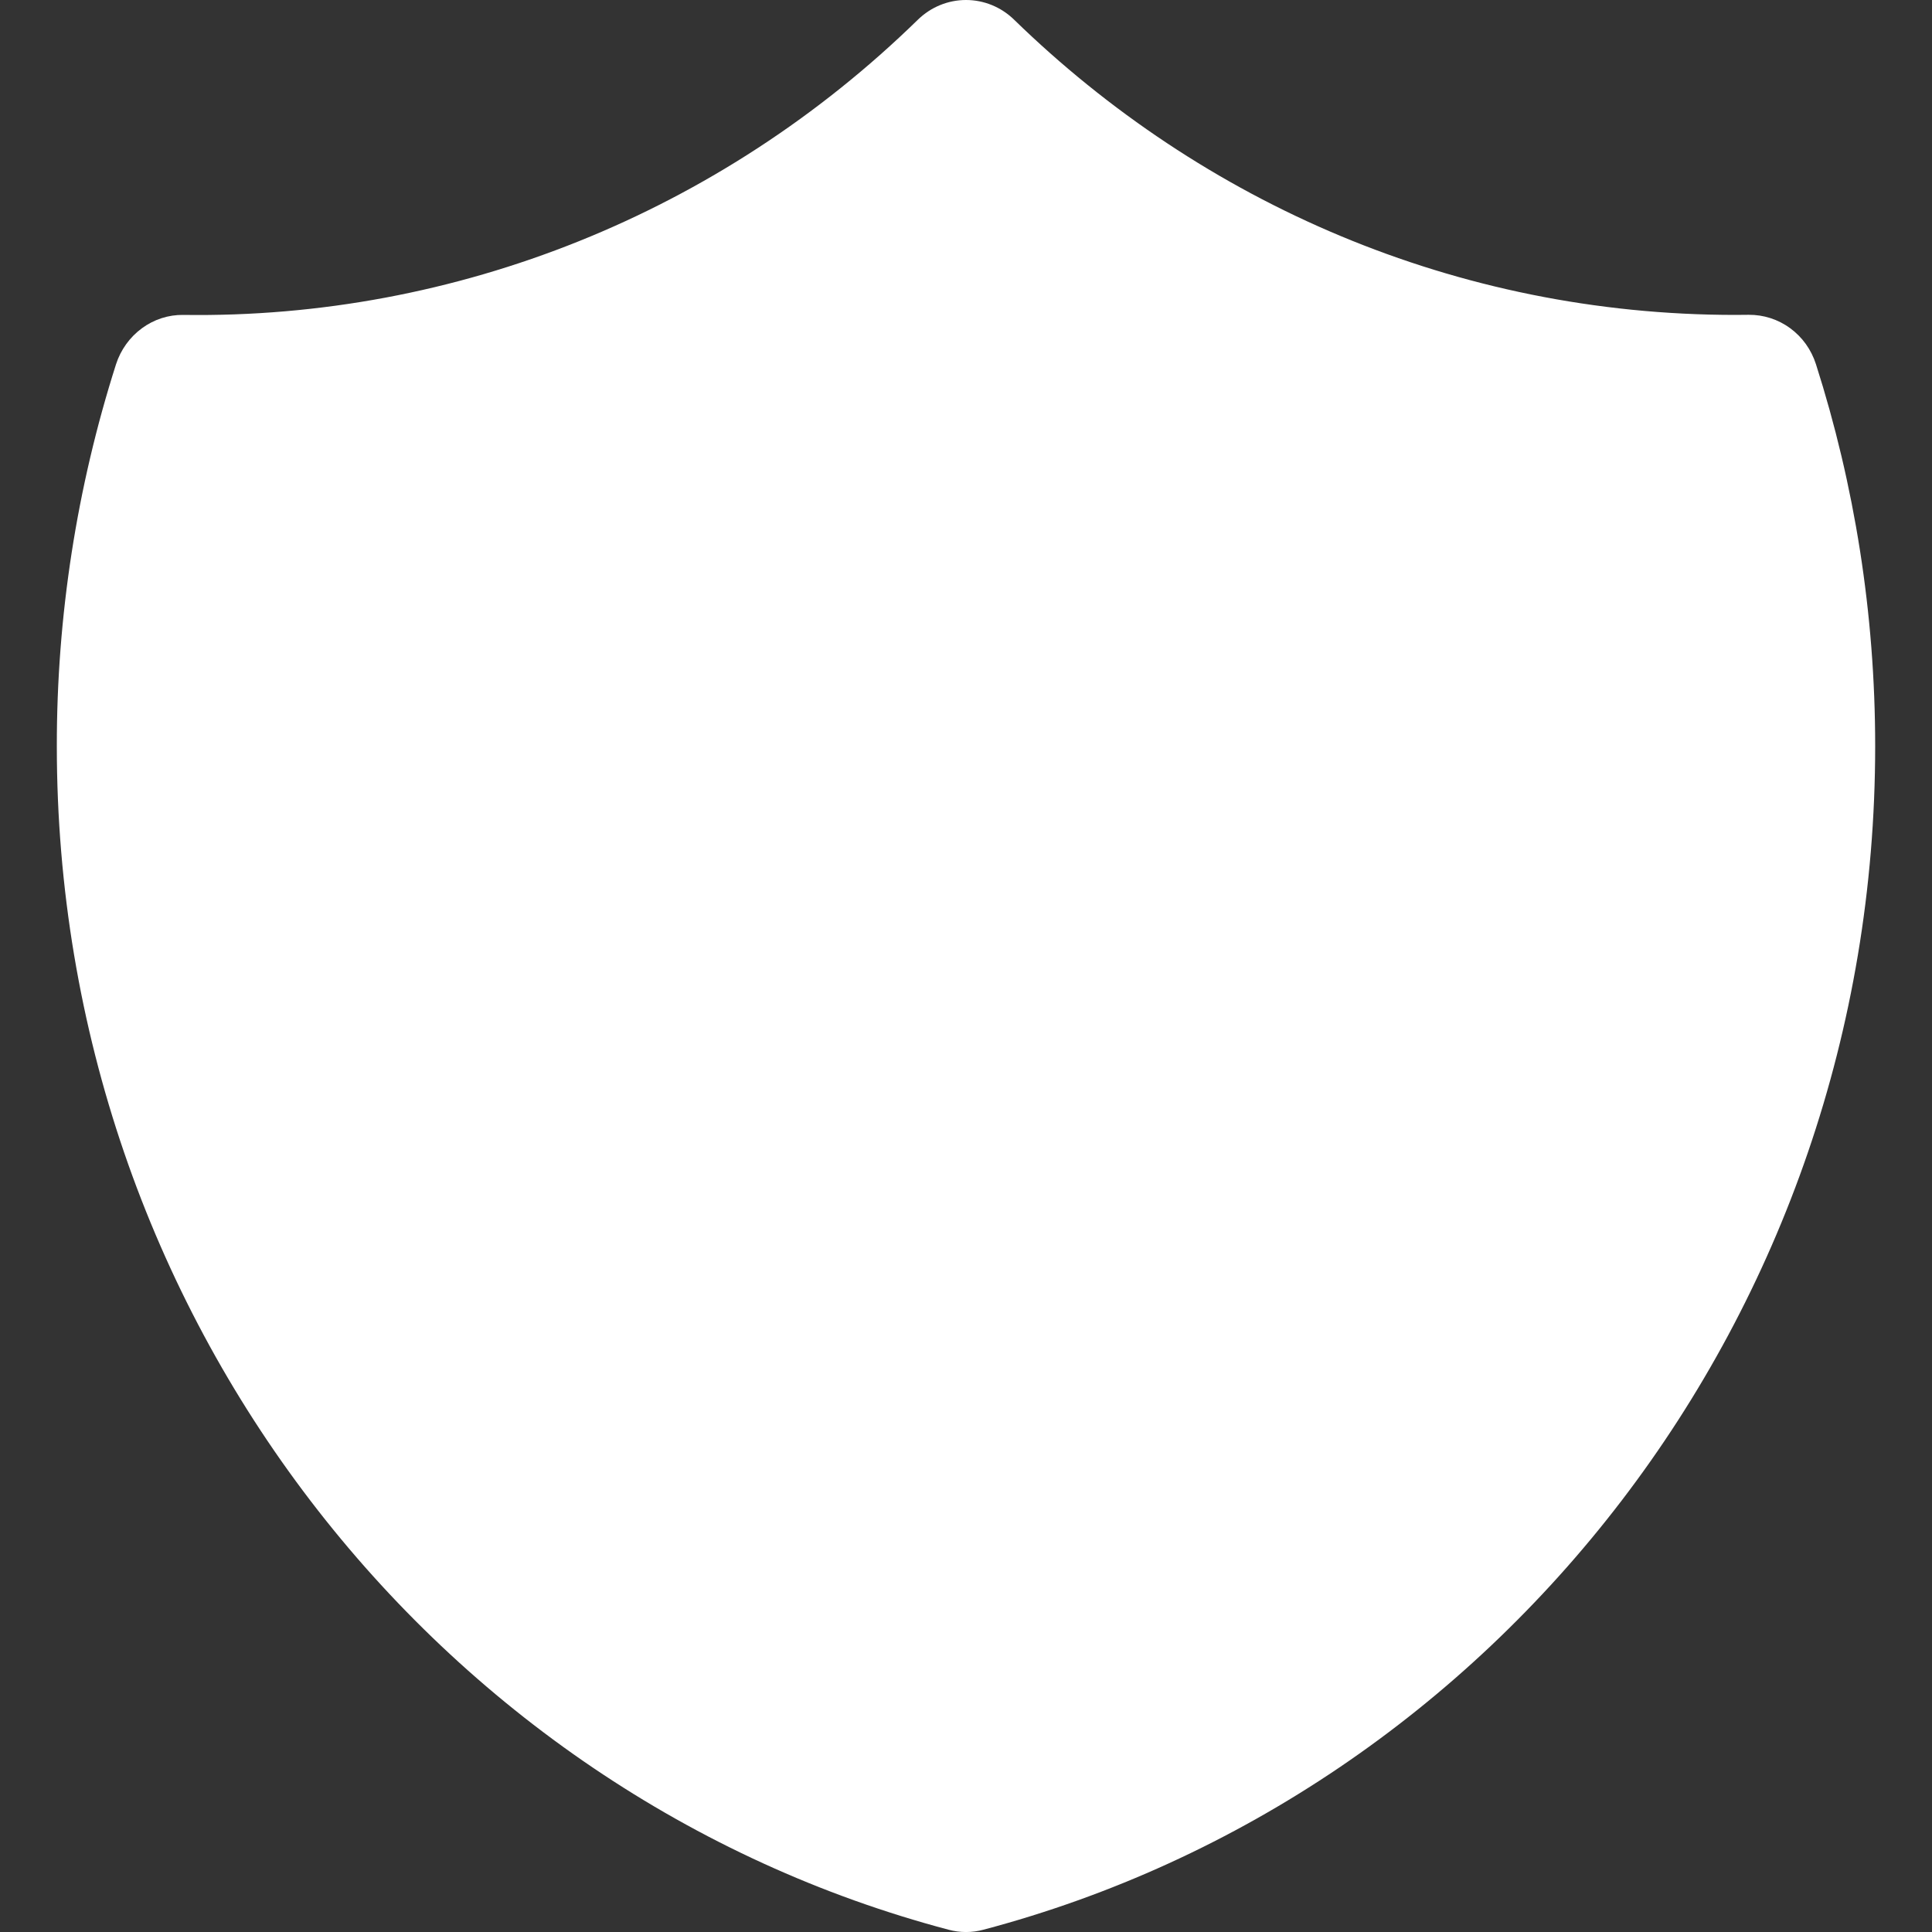 <svg width="17" height="17" viewBox="0 0 17 17" fill="none" xmlns="http://www.w3.org/2000/svg">
<rect x="0" y="0" width="17" height="17" fill="#333333" stroke="none"/>
<path fill-rule="evenodd" clip-rule="evenodd" d="M8.923 0.173C8.809 0.062 8.658 0 8.5 0C8.342 0 8.191 0.062 8.077 0.173C6.335 1.874 4.015 2.806 1.613 2.771C1.483 2.769 1.355 2.81 1.248 2.889C1.142 2.967 1.062 3.078 1.021 3.205C0.675 4.29 0.499 5.425 0.5 6.566C0.5 11.577 3.835 15.787 8.347 16.98C8.447 17.007 8.553 17.007 8.653 16.98C13.165 15.787 16.5 11.577 16.5 6.566C16.5 5.394 16.317 4.264 15.979 3.205C15.938 3.077 15.859 2.966 15.752 2.888C15.646 2.81 15.518 2.769 15.387 2.77L15.269 2.771C12.811 2.771 10.578 1.784 8.923 0.173Z" fill="white" style="fill:white;fill-opacity:1;"/>
</svg>
